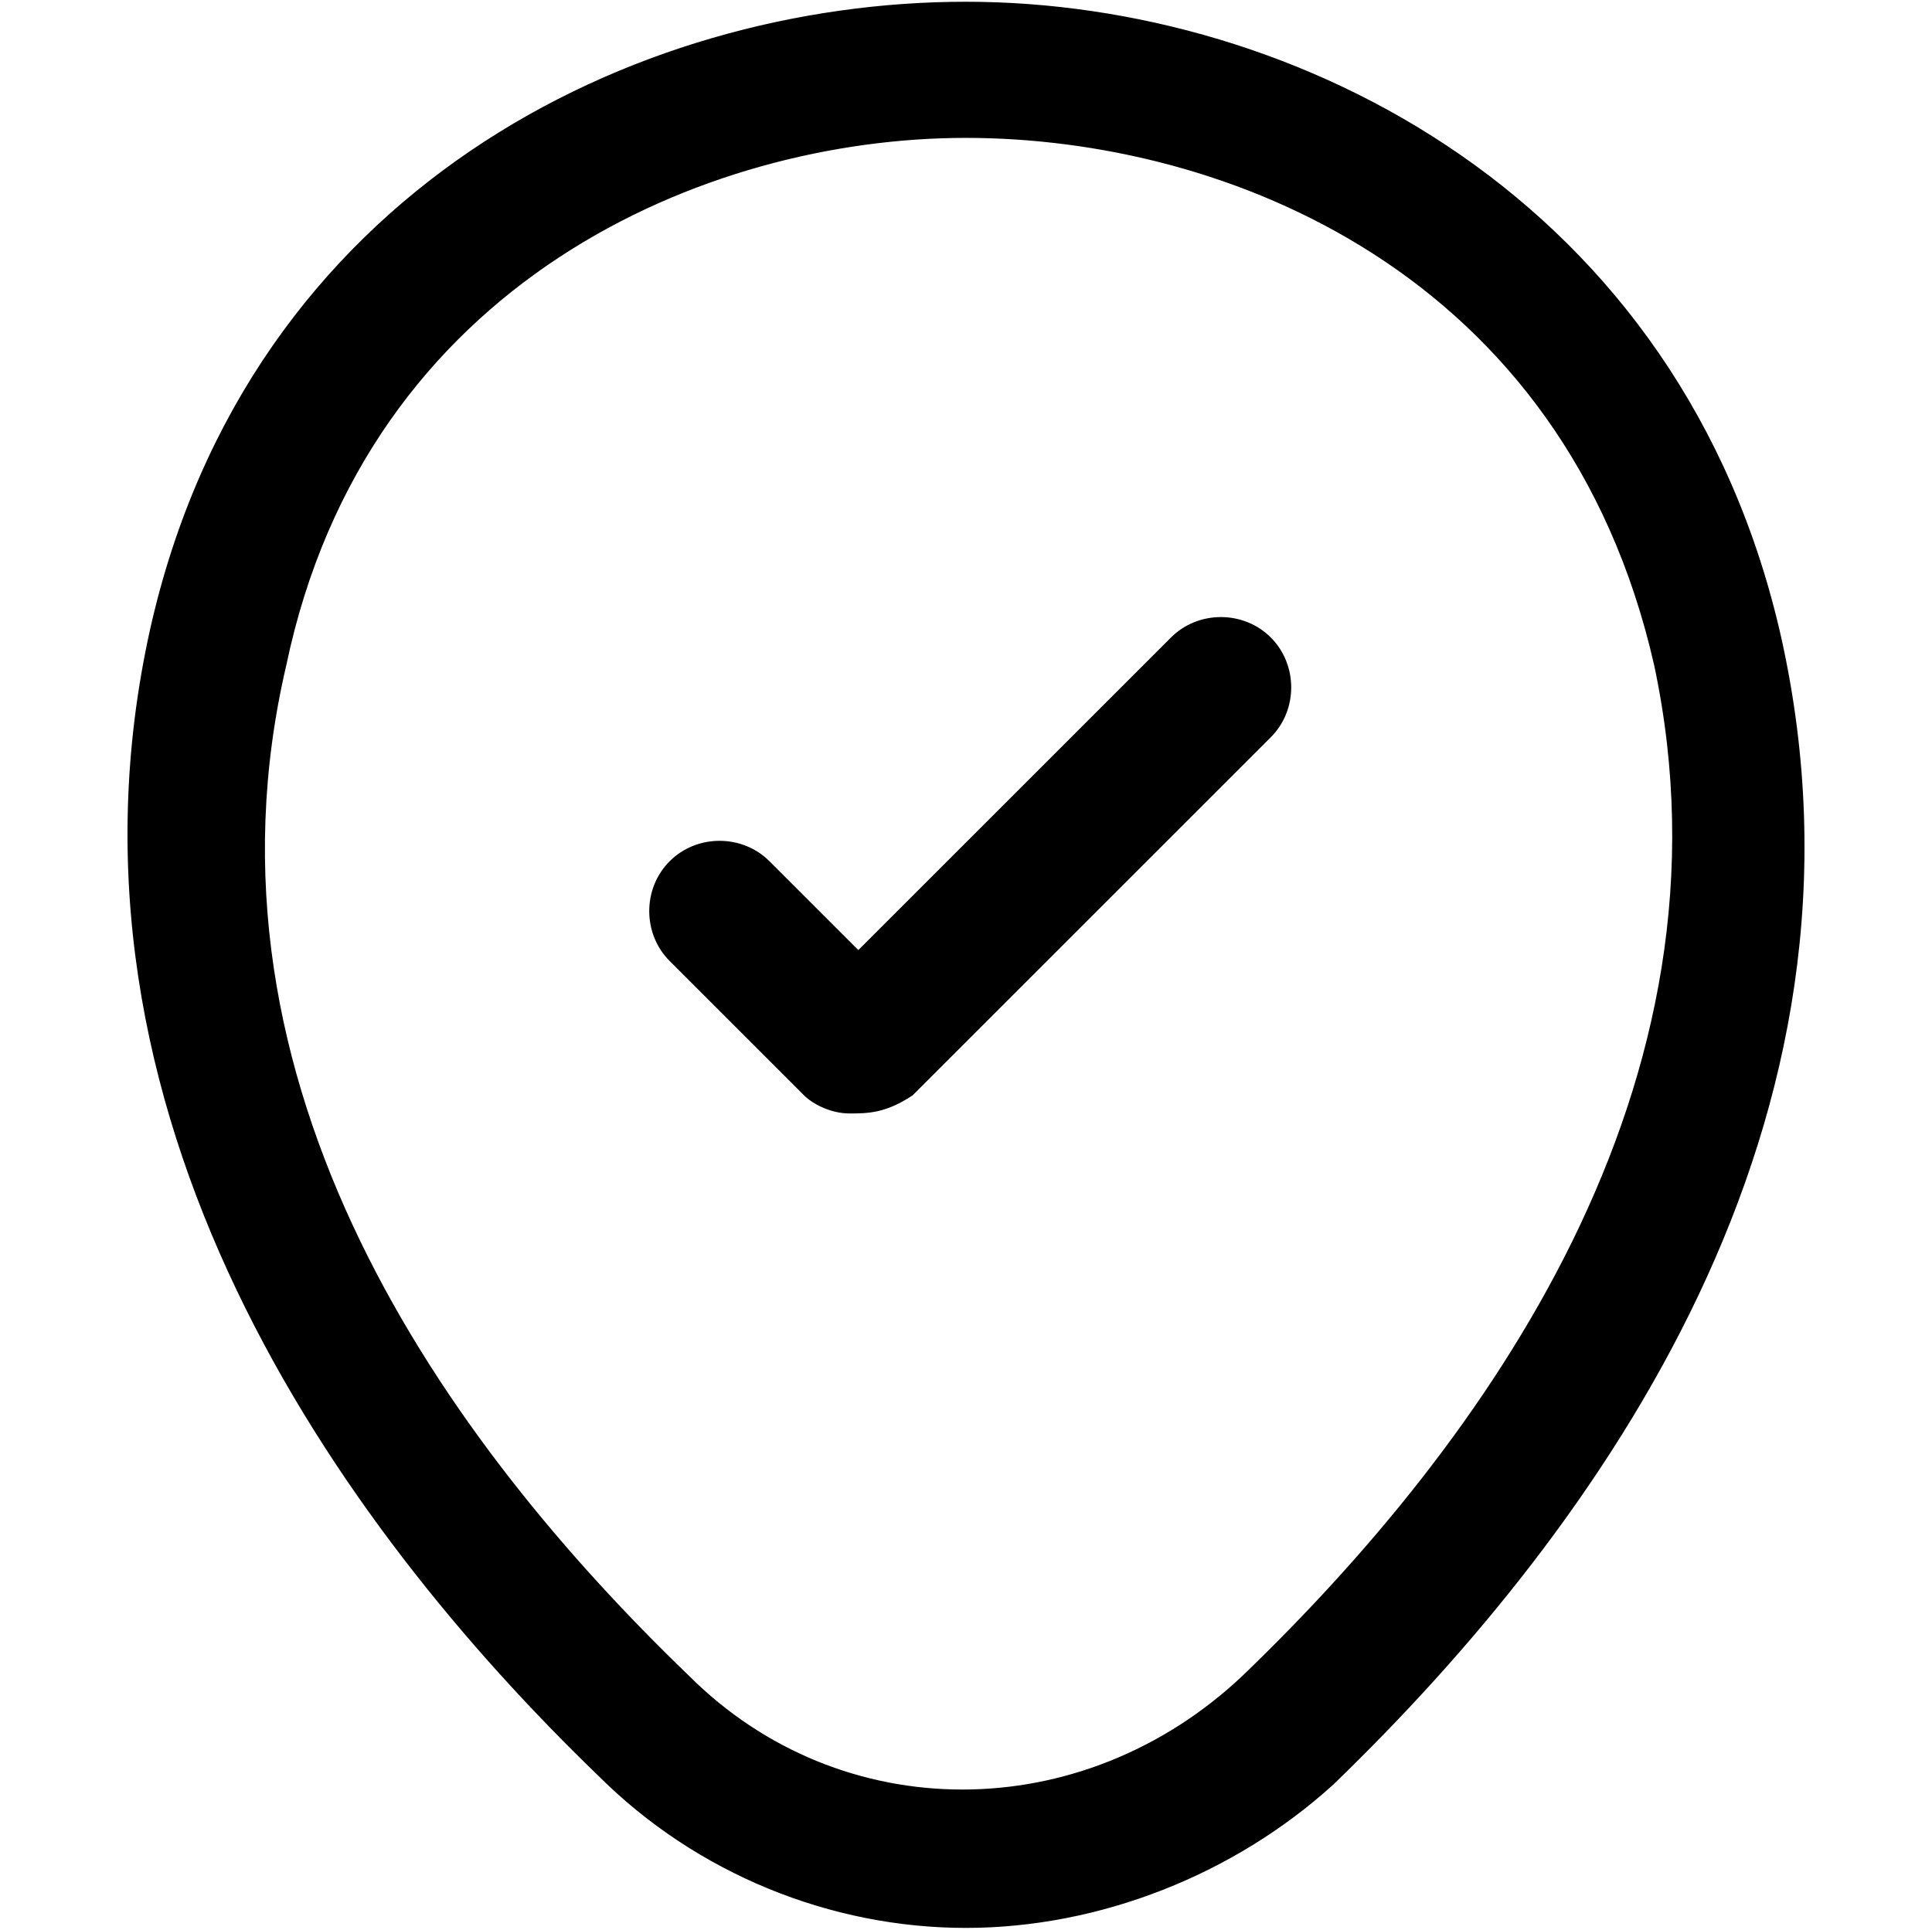 <svg width="1025" height="1024" xmlns="http://www.w3.org/2000/svg" version="1.1" enable-background="new 0 0 1025 1024" xml:space="preserve">
 <g>
  <title>Layer 1</title>
  <g stroke="null" id="svg_3">
   <path stroke="null" id="svg_1" d="m512.37,1022.571c-71.243,0 -142.485,-28.497 -194.73,-80.742c-137.736,-132.986 -294.469,-351.463 -237.475,-607.936c52.245,-232.726 256.473,-332.465 432.205,-332.465c0,0 0,0 0,0c175.732,0 379.96,104.489 432.205,337.215c56.994,256.473 -94.99,470.201 -237.475,607.936c-52.245,47.495 -123.487,75.992 -194.73,75.992zm0,-949.9c-137.736,0 -318.217,75.992 -360.962,280.221c-52.245,223.227 85.491,413.207 213.728,536.694c80.742,80.742 208.978,80.742 294.469,0c128.237,-123.487 265.972,-313.467 218.477,-536.694c-47.495,-208.978 -227.976,-280.221 -365.712,-280.221z" class="st0"/>
   <path stroke="null" id="svg_2" d="m450.626,590.367c-9.499,0 -18.998,-4.75 -23.748,-9.499l-71.243,-71.243c-14.249,-14.249 -14.249,-37.996 0,-52.245s37.996,-14.249 52.245,0l47.495,47.495l166.233,-166.233c14.249,-14.249 37.996,-14.249 52.245,0s14.249,37.996 0,52.245l-189.98,189.98c-14.249,9.499 -23.748,9.499 -33.247,9.499z" class="st0"/>
  </g>
 </g>

</svg>